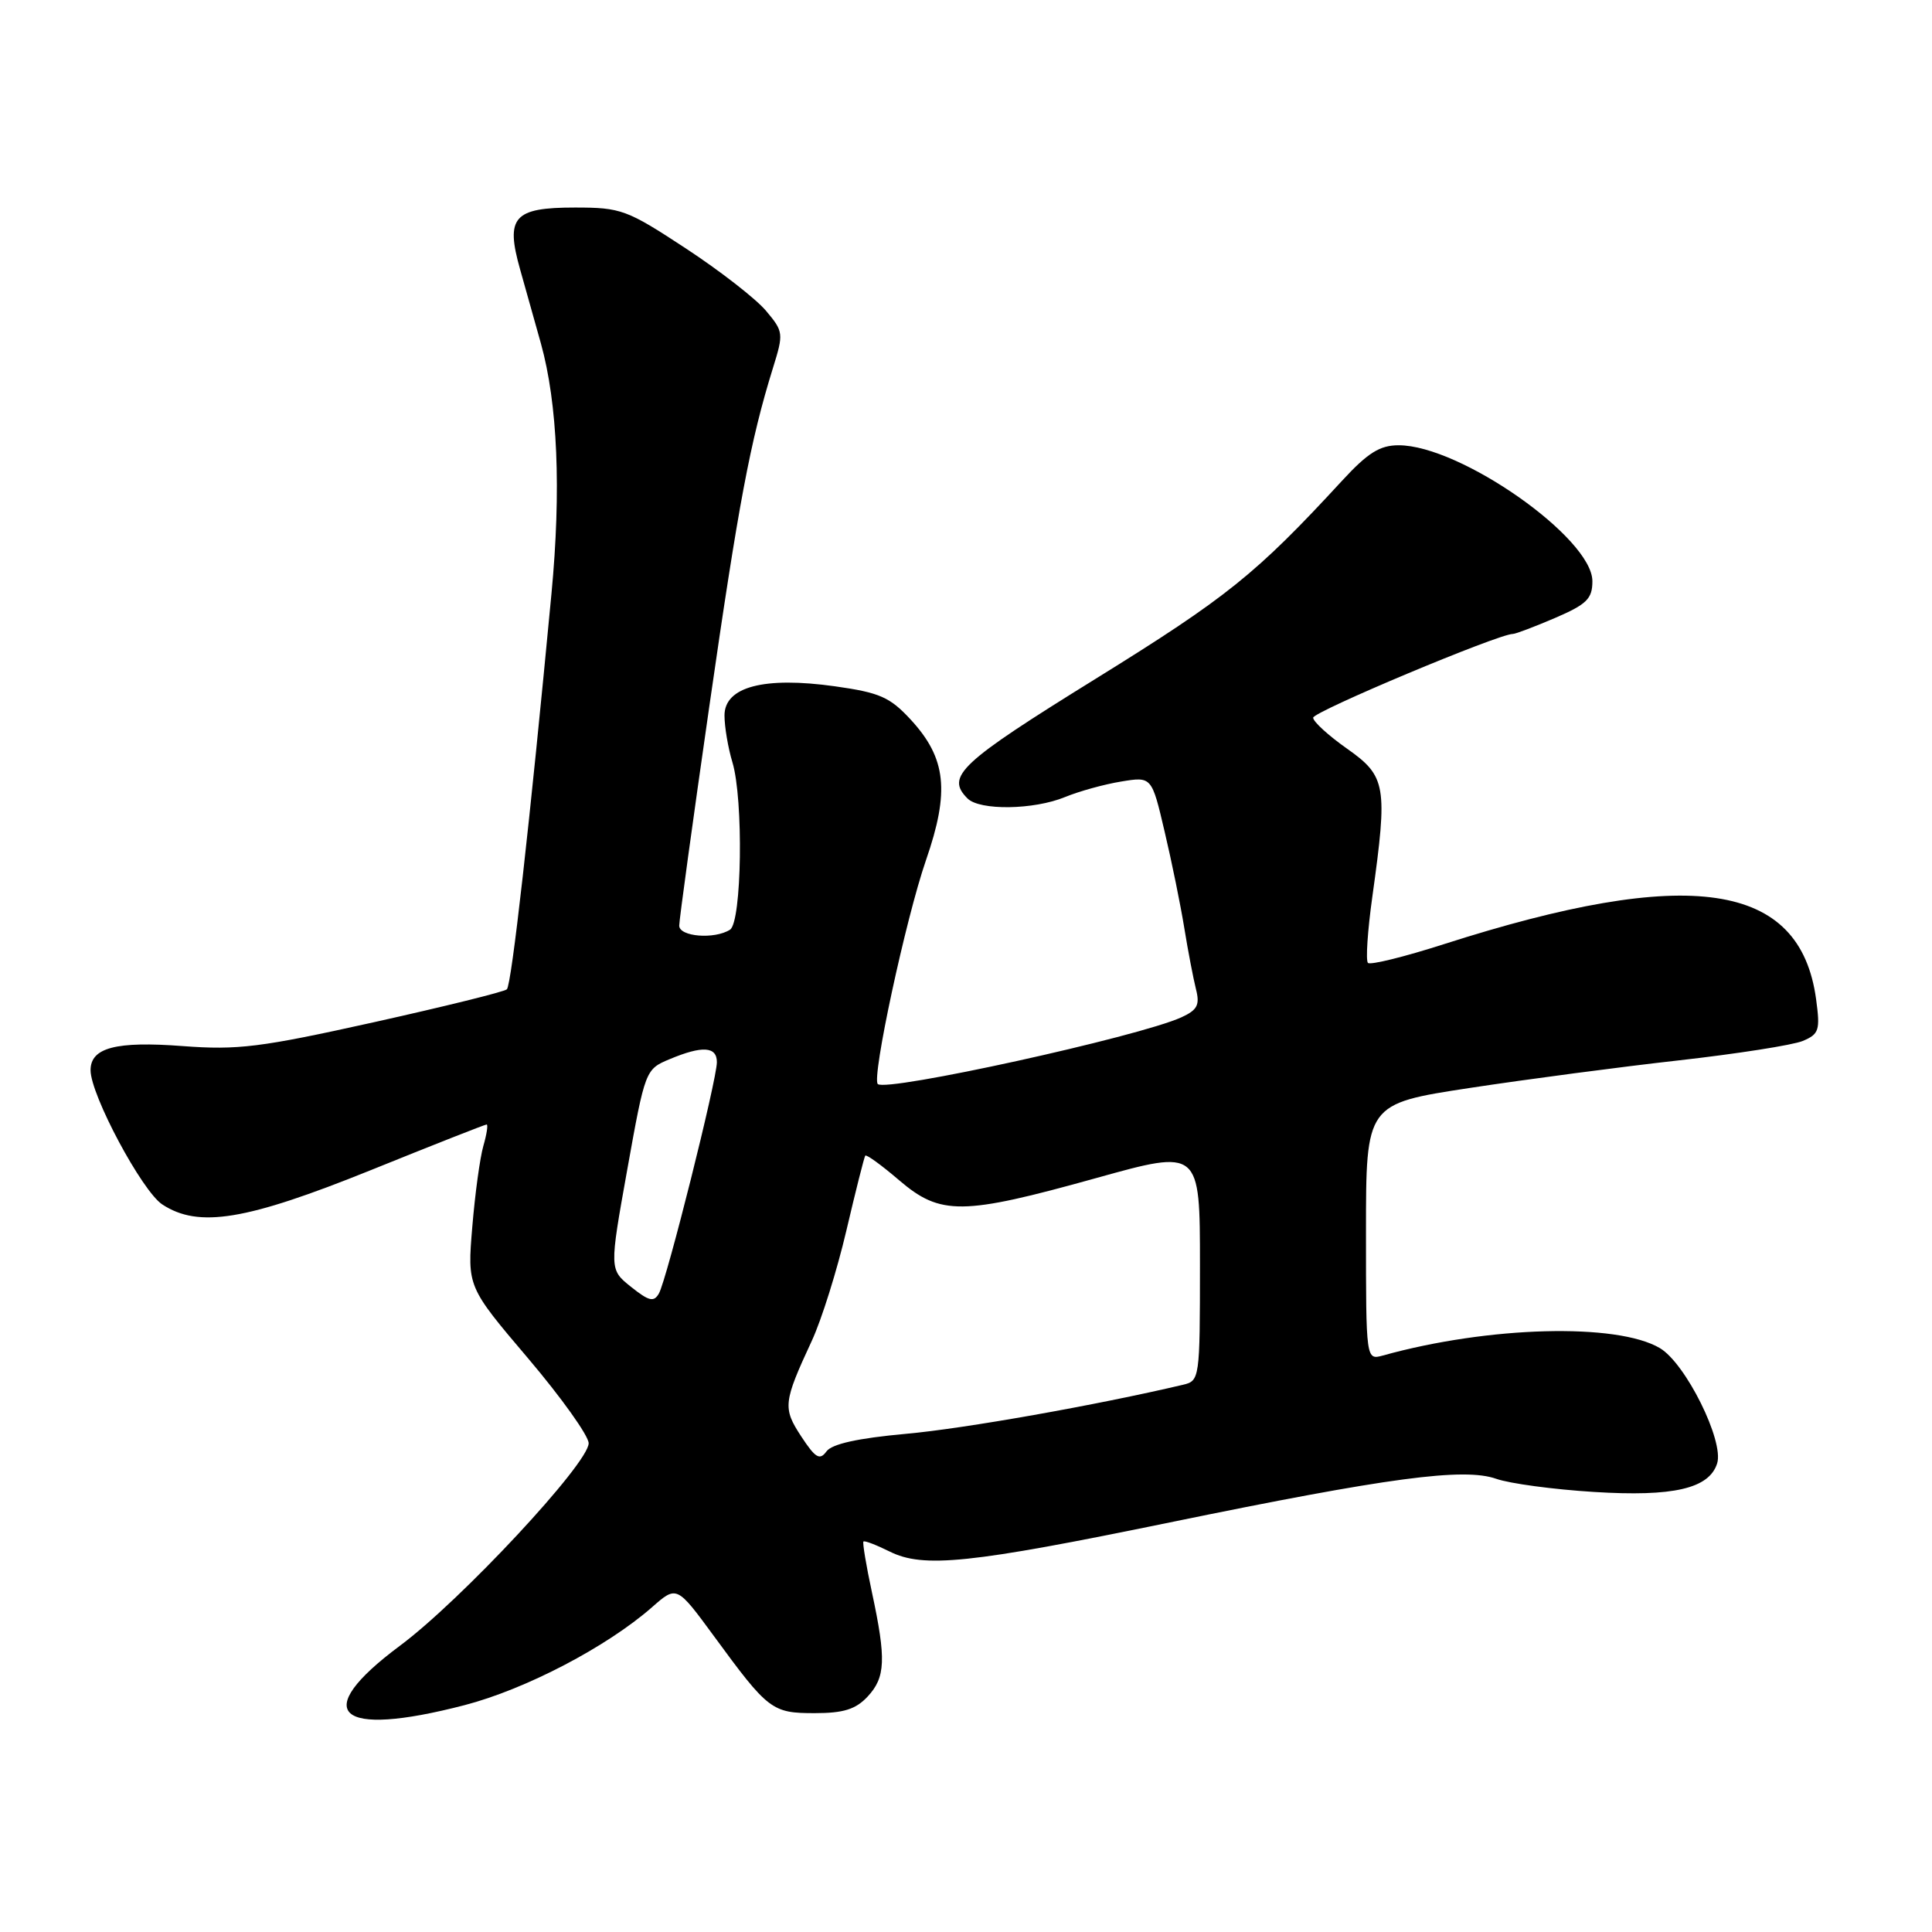 <?xml version="1.0" encoding="UTF-8" standalone="no"?>
<!DOCTYPE svg PUBLIC "-//W3C//DTD SVG 1.1//EN" "http://www.w3.org/Graphics/SVG/1.1/DTD/svg11.dtd" >
<svg xmlns="http://www.w3.org/2000/svg" xmlns:xlink="http://www.w3.org/1999/xlink" version="1.1" viewBox="0 0 256 256">
 <g >
 <path fill="currentColor"
d=" M 61.56 225.94 C 69.64 223.84 80.40 218.22 86.39 212.97 C 89.67 210.08 89.67 210.08 94.59 216.78 C 101.80 226.63 102.29 227.00 107.96 227.00 C 111.78 227.00 113.39 226.49 114.96 224.81 C 117.34 222.26 117.44 219.87 115.54 211.01 C 114.77 207.44 114.27 204.40 114.41 204.26 C 114.56 204.11 116.11 204.71 117.87 205.58 C 122.35 207.82 128.50 207.18 155.00 201.73 C 184.00 195.77 193.96 194.44 198.26 195.95 C 200.04 196.58 205.86 197.36 211.19 197.69 C 221.72 198.35 226.47 197.25 227.53 193.91 C 228.47 190.95 223.35 180.64 219.94 178.63 C 214.26 175.27 197.24 175.72 183.25 179.61 C 181.00 180.23 181.00 180.23 181.00 163.25 C 181.00 146.26 181.00 146.26 194.75 144.16 C 202.31 143.01 214.80 141.36 222.50 140.50 C 230.20 139.63 237.57 138.48 238.88 137.93 C 241.04 137.02 241.20 136.51 240.64 132.38 C 238.51 116.82 223.89 114.67 191.28 125.12 C 186.08 126.79 181.57 127.90 181.26 127.59 C 180.95 127.28 181.21 123.31 181.85 118.76 C 183.89 104.13 183.68 102.86 178.50 99.21 C 176.03 97.47 174.00 95.62 174.00 95.10 C 174.00 94.30 198.55 84.00 200.46 84.00 C 200.83 84.00 203.35 83.04 206.06 81.88 C 210.26 80.07 211.00 79.34 211.00 77.01 C 211.00 71.29 193.49 59.00 185.33 59.00 C 182.83 59.00 181.24 60.00 177.83 63.70 C 166.42 76.08 162.61 79.14 145.20 89.93 C 127.15 101.11 125.27 102.87 128.20 105.80 C 129.82 107.42 136.98 107.32 141.13 105.61 C 142.98 104.85 146.32 103.92 148.55 103.56 C 152.61 102.89 152.61 102.89 154.32 110.20 C 155.27 114.21 156.44 119.97 156.93 123.00 C 157.42 126.03 158.12 129.65 158.47 131.06 C 159.01 133.16 158.66 133.83 156.54 134.80 C 150.88 137.38 117.40 144.73 116.31 143.64 C 115.48 142.81 120.02 121.72 122.70 113.97 C 125.86 104.85 125.39 100.48 120.69 95.37 C 117.92 92.37 116.59 91.78 110.65 90.94 C 101.24 89.62 96.00 91.00 96.00 94.80 C 96.00 96.29 96.47 99.09 97.05 101.01 C 98.53 105.92 98.30 122.19 96.73 123.19 C 94.67 124.50 90.00 124.12 90.00 122.65 C 90.00 121.91 91.79 108.86 93.98 93.65 C 97.86 66.69 99.41 58.46 102.42 48.76 C 103.85 44.17 103.82 43.94 101.49 41.17 C 100.16 39.59 95.38 35.87 90.85 32.90 C 83.05 27.78 82.30 27.50 76.18 27.50 C 68.06 27.50 66.95 28.75 68.92 35.71 C 69.66 38.34 70.90 42.75 71.67 45.50 C 73.89 53.49 74.38 64.91 73.07 78.69 C 70.20 109.09 67.78 130.54 67.16 131.09 C 66.80 131.42 58.85 133.38 49.50 135.46 C 34.50 138.79 31.52 139.16 24.20 138.61 C 15.36 137.94 12.00 138.82 12.00 141.81 C 12.00 145.08 18.82 157.84 21.51 159.60 C 26.32 162.75 32.60 161.72 49.11 155.06 C 57.36 151.72 64.28 149.00 64.48 149.00 C 64.69 149.00 64.50 150.27 64.05 151.83 C 63.60 153.38 62.94 158.22 62.58 162.58 C 61.92 170.50 61.92 170.50 69.96 179.97 C 74.38 185.18 78.00 190.25 78.00 191.24 C 78.00 193.90 61.05 212.09 52.98 218.08 C 40.98 227.01 44.61 230.34 61.56 225.94 Z  M 106.17 190.34 C 103.70 186.57 103.78 185.83 107.57 177.66 C 108.86 174.88 110.92 168.31 112.15 163.05 C 113.38 157.80 114.51 153.33 114.65 153.13 C 114.79 152.93 116.81 154.39 119.13 156.38 C 124.63 161.08 127.48 161.05 145.25 156.10 C 159.00 152.27 159.00 152.27 159.00 167.62 C 159.00 182.71 158.96 182.97 156.75 183.49 C 145.29 186.19 127.77 189.30 120.04 189.99 C 113.67 190.57 110.23 191.33 109.51 192.32 C 108.62 193.54 108.05 193.20 106.17 190.34 Z  M 83.62 170.52 C 80.74 168.22 80.74 168.22 83.12 154.95 C 85.48 141.79 85.53 141.68 88.72 140.35 C 93.06 138.53 95.00 138.65 94.99 140.75 C 94.99 143.08 88.35 169.57 87.31 171.39 C 86.64 172.57 86.00 172.42 83.62 170.52 Z "/>
</g>
</svg>